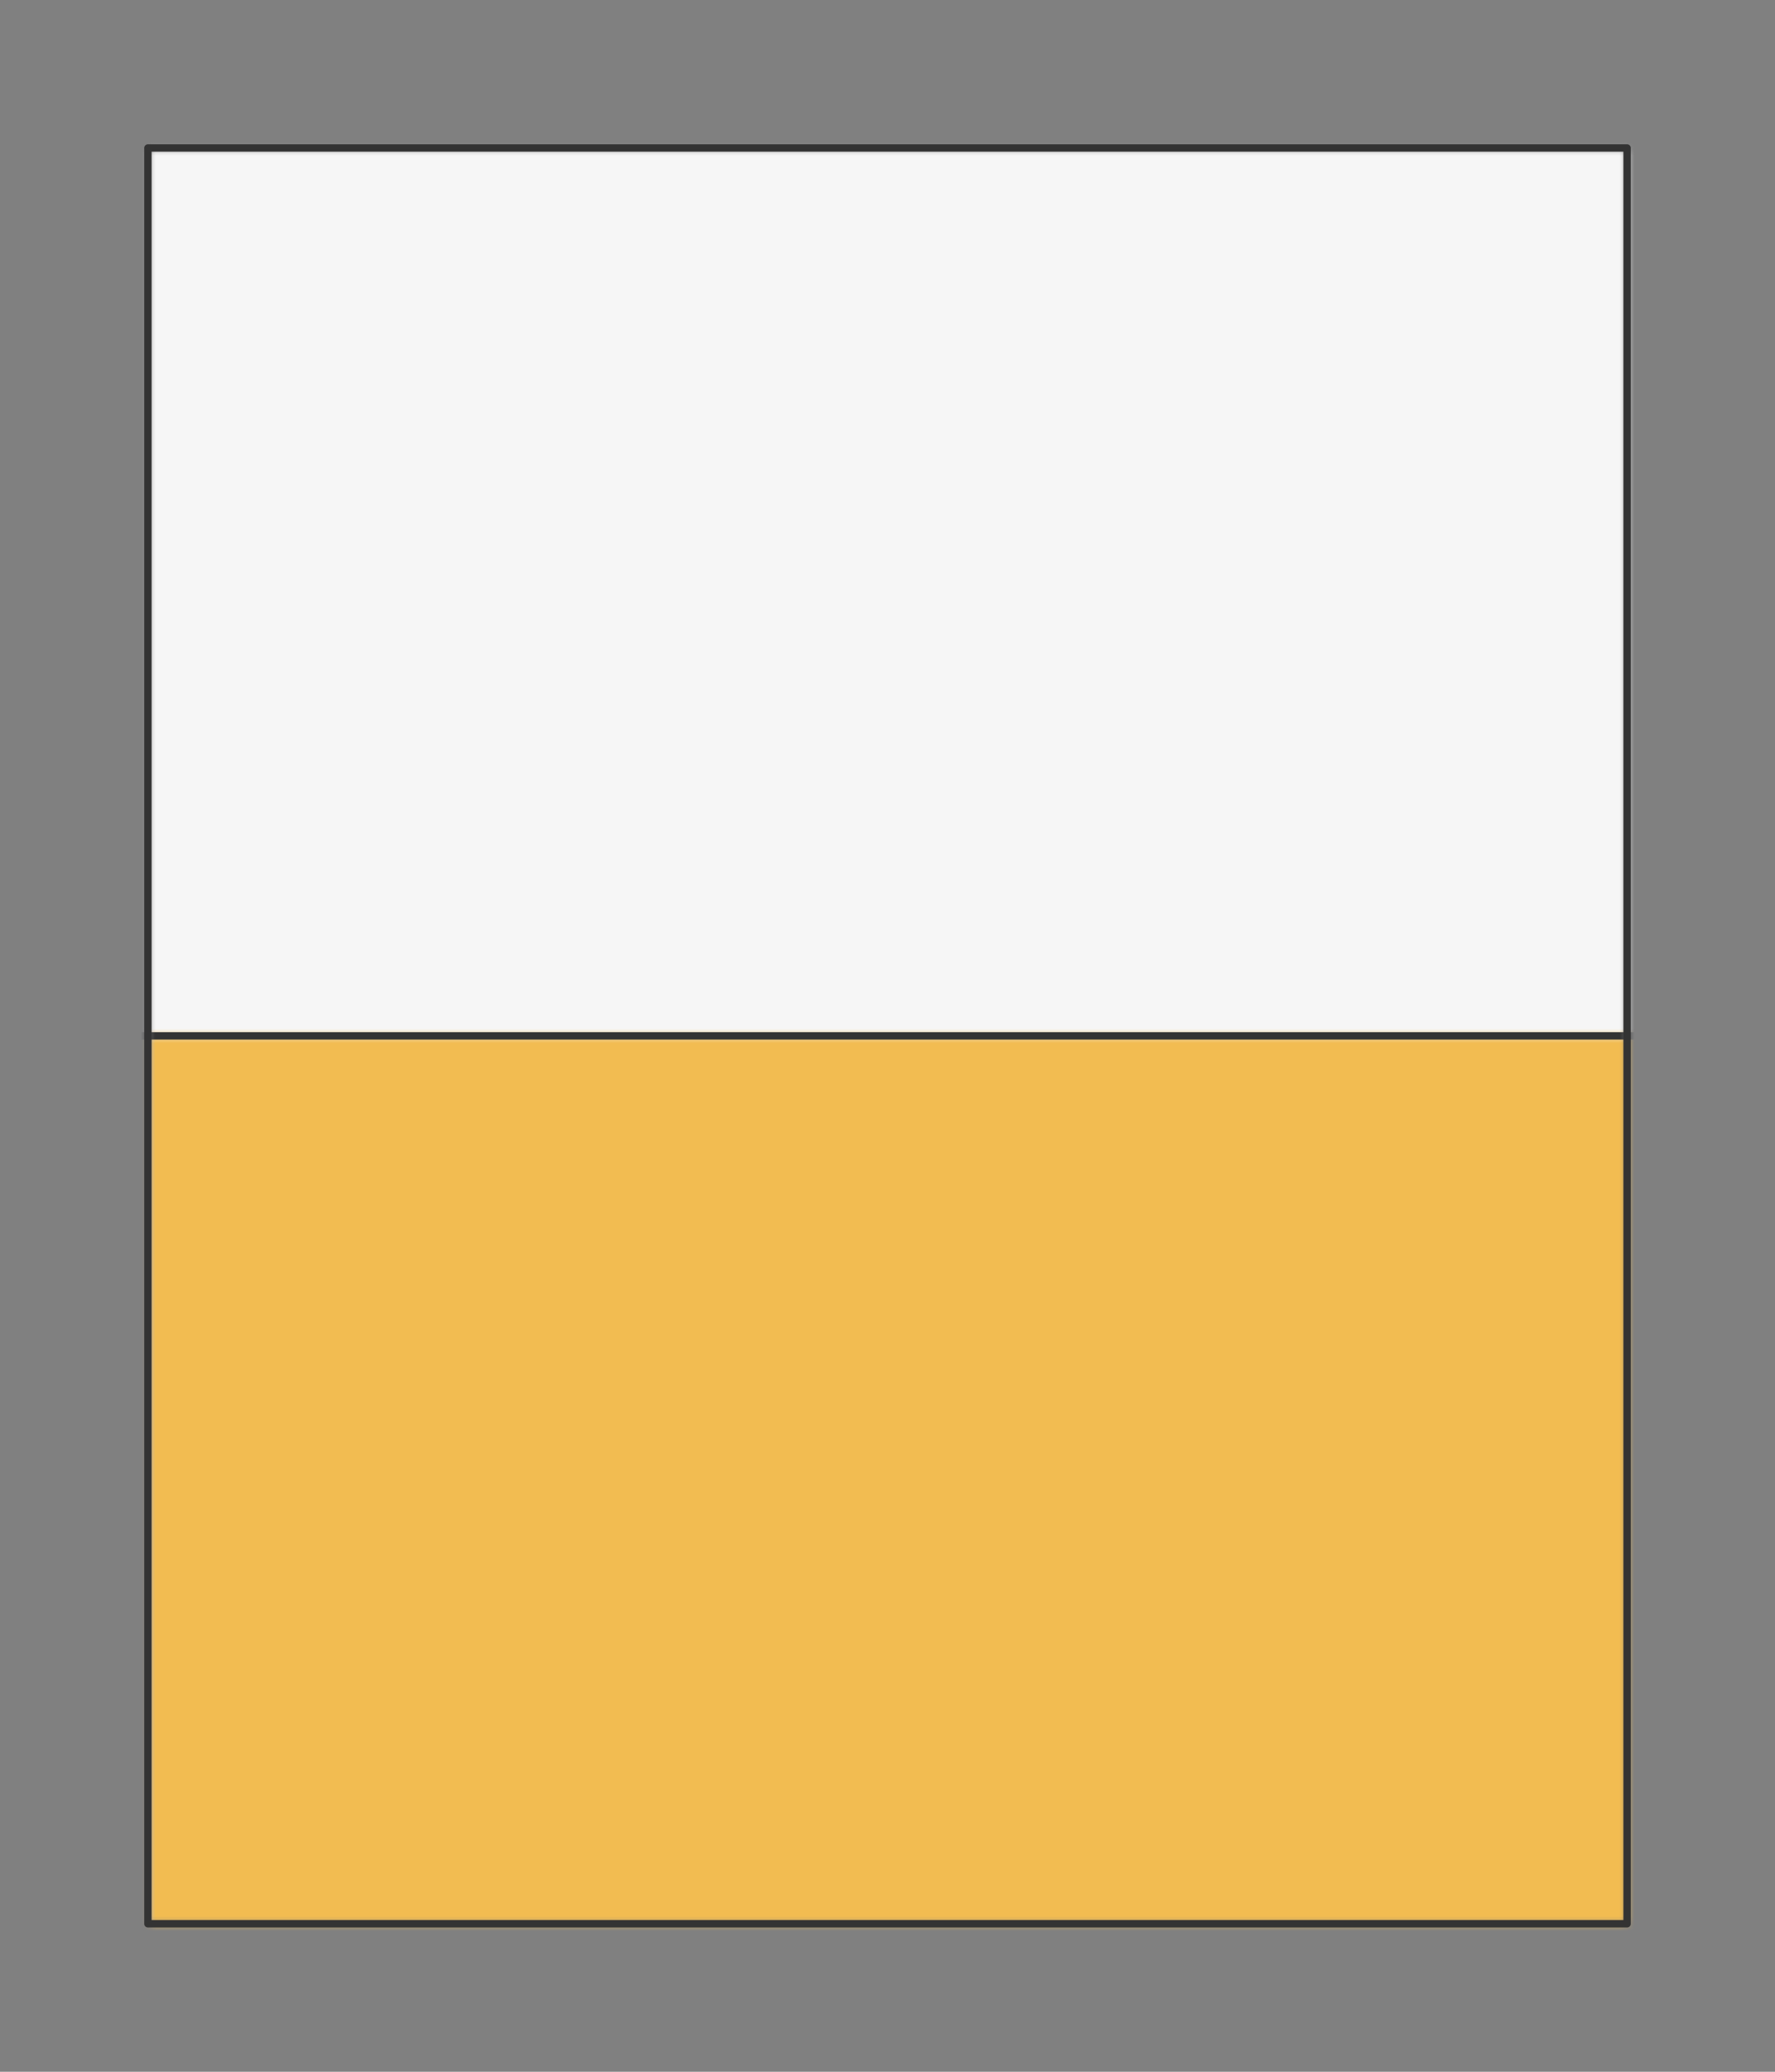 <?xml version="1.0" encoding="UTF-8" standalone="no"?>
<svg xmlns="http://www.w3.org/2000/svg" viewBox="-10 -10 120 140" preserveAspectRatio="xMidYMin slice"><rect x="-10" y="-10" width="120" height="140" fill="#808080" stroke="none"/><defs><mask id="a"><path d="M0 0h100v120H0z" clip-rule="evenodd" fill-rule="evenodd" fill="#fff"/></mask></defs><g mask="url(#a)"><path d="M0 0h100v120H0z" fill-rule="evenodd" fill="#f0f0f0"/><defs><mask id="b"><path d="M-30 60h160l481.798 180.674a600 600 0 1 0-1123.596 0L-30 60z" clip-rule="evenodd" fill-rule="evenodd" fill="#fff" stroke="#fff" stroke-width=".1"/></mask></defs><g mask="url(#b)"><path fill="#f6f6f6" d="M-1000-1000h2000v2000h-2000z"/></g><defs><mask id="c"><path d="M-30 60h160l481.798-180.674a600 600 0 1 1-1123.596 0L-30 60z" clip-rule="evenodd" fill-rule="evenodd" fill="#fff"/></mask></defs><g mask="url(#c)"><path fill="#f2bc51" d="M-1000-1000h2000v2000h-2000z"/></g><path d="M-30 60h160" stroke="#333" stroke-width=".5" fill="none" stroke-linecap="round" stroke-linejoin="round"/></g><path d="M0 0h100v120H0z" stroke="#333" stroke-width=".5" fill="none" stroke-linecap="round" stroke-linejoin="round"/></svg>